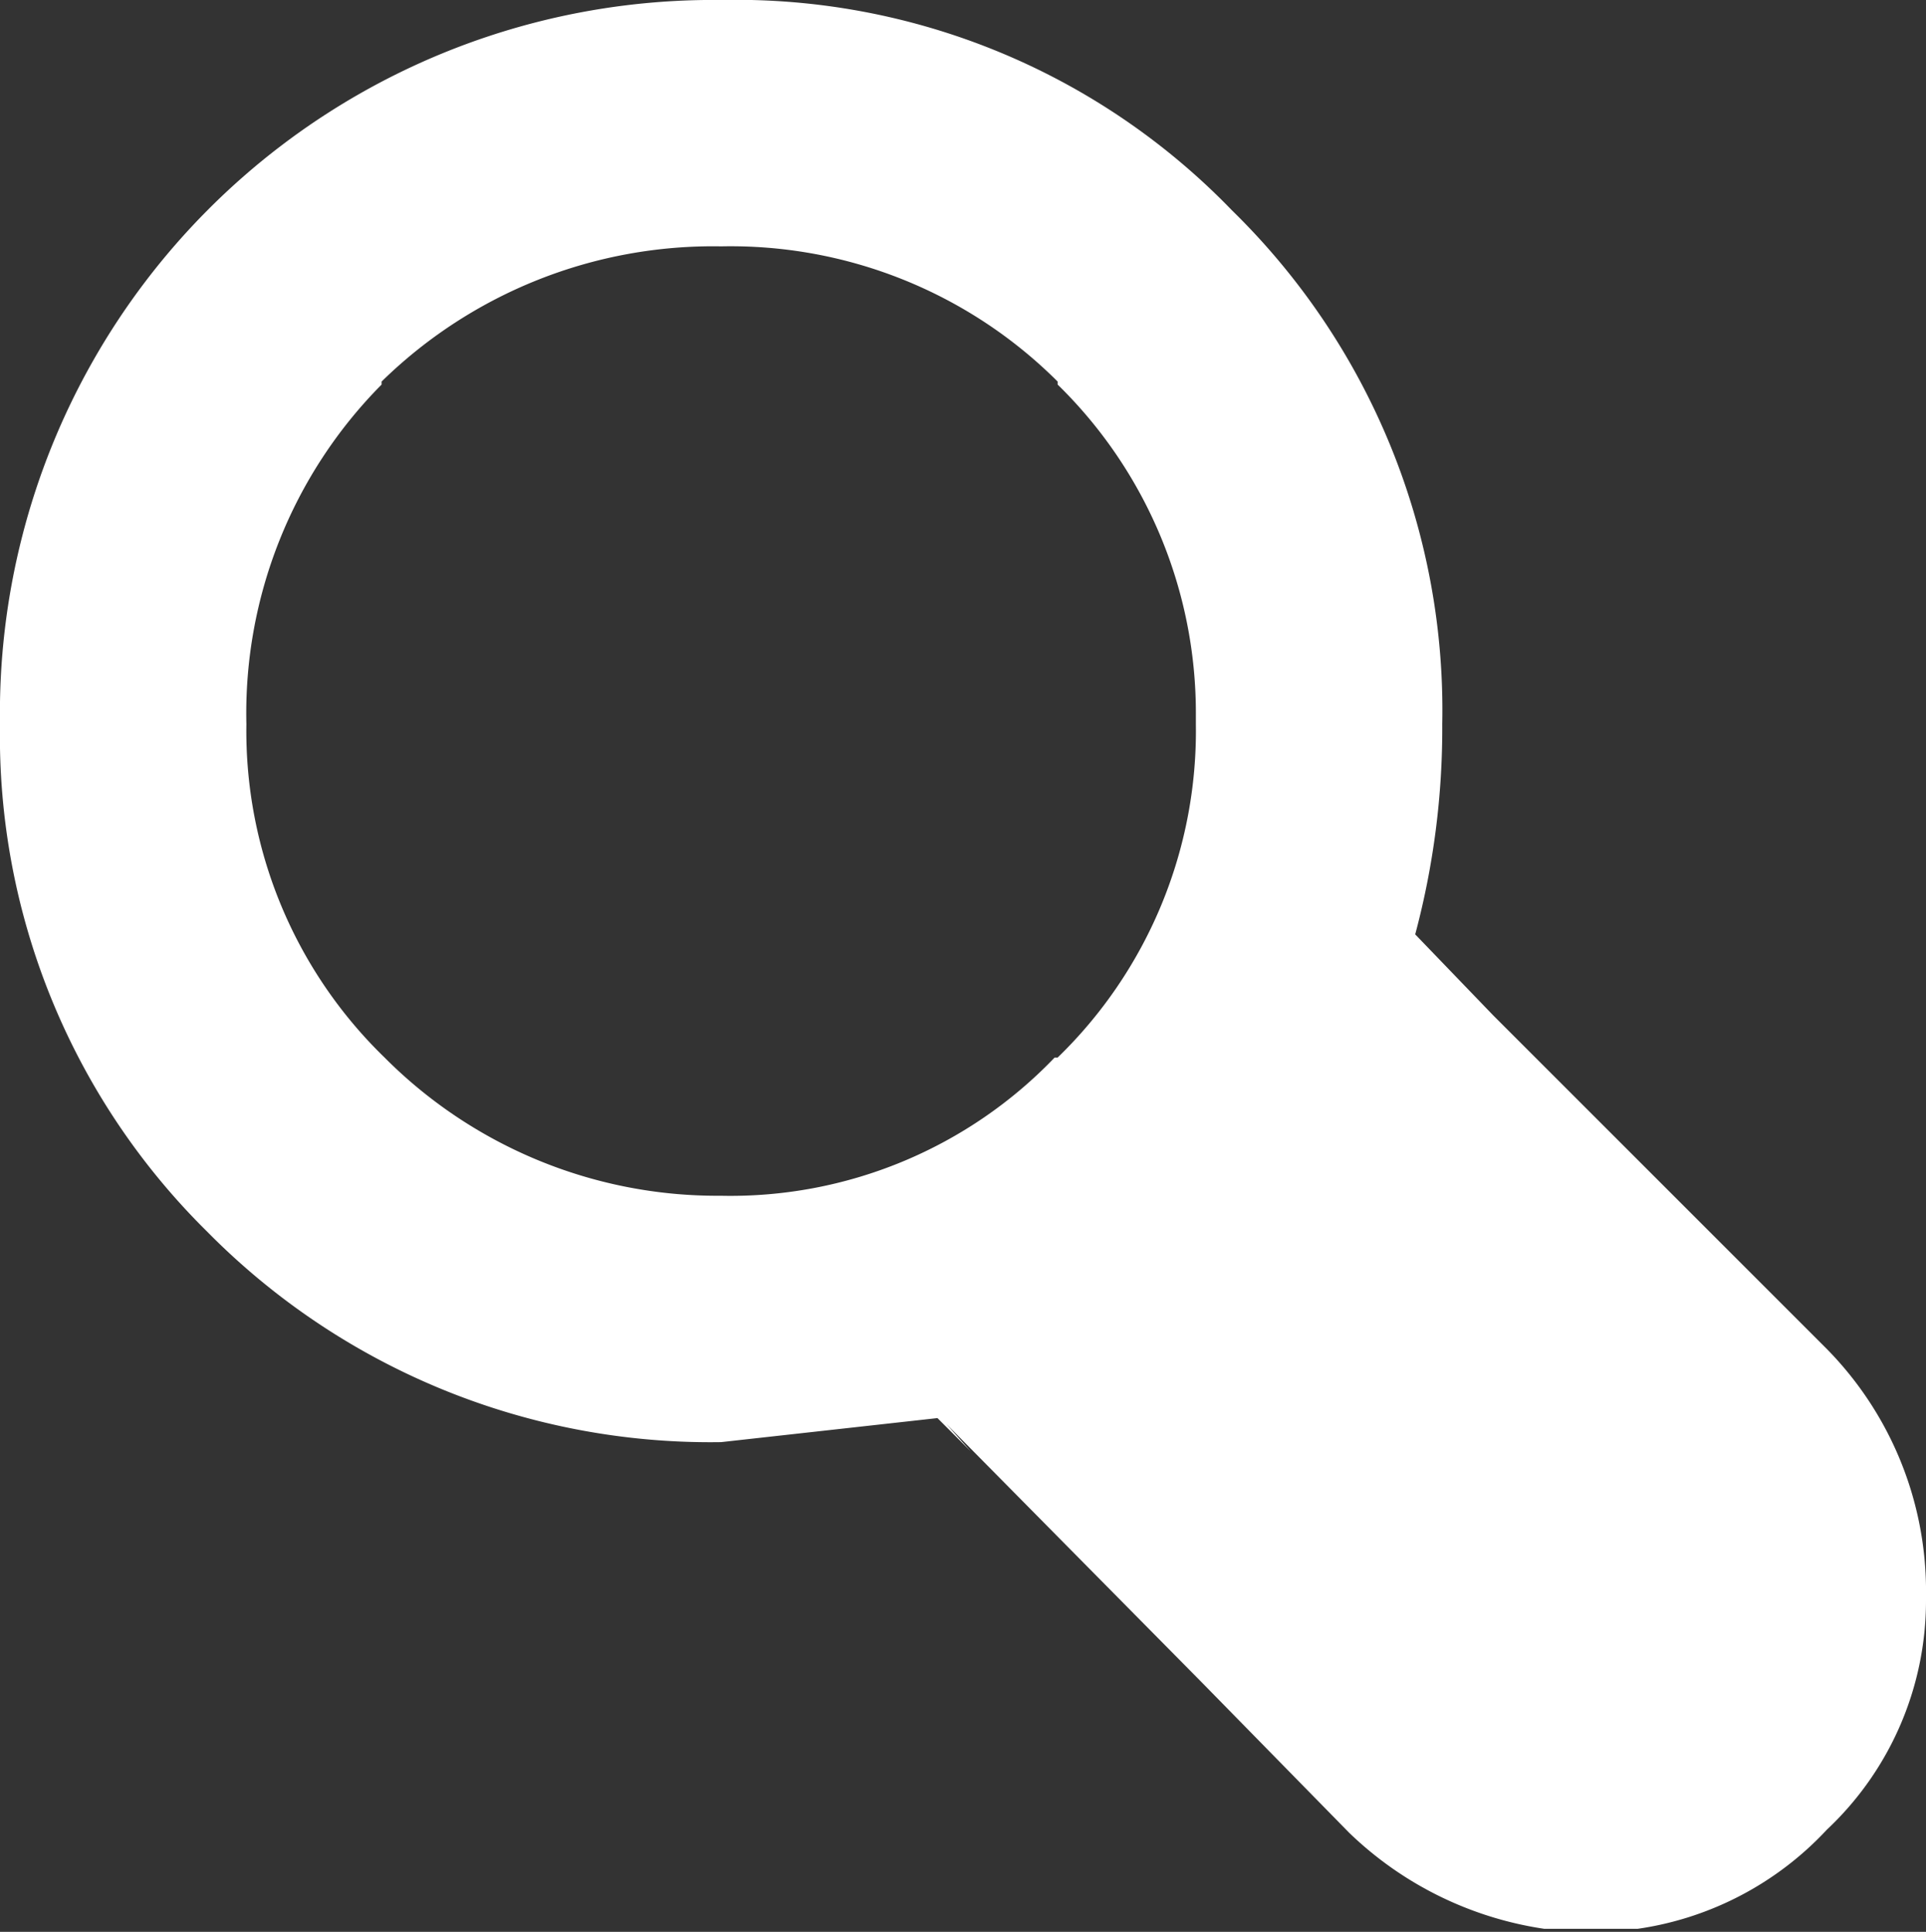 <svg xmlns="http://www.w3.org/2000/svg" viewBox="0 0 32.05 32.15"><rect x="0" y="0" width="32.05" height="32.15" fill="#333333" stroke="none"/><defs><style>.cls-1{fill:#fff;}</style></defs><title>Ресурс 17</title><g id="Слой_2" data-name="Слой 2"><g id="Layer_1" data-name="Layer 1"><path class="cls-1" d="M20.5,3.5A11.63,11.63,0,0,1,24,12.05a13.27,13.27,0,0,1-.45,3.5l1.3,1.35.3.3.35.35,4.9,4.9a5.75,5.75,0,0,1,1.65,3.95v.25a5.23,5.23,0,0,1-1.65,3.8,5.34,5.34,0,0,1-3.15,1.65l-.8,0-.75,0a5.92,5.92,0,0,1-3.25-1.6L20,28V28l-4.25-4.3.4.45-.55-.55L12,24a11.76,11.76,0,0,1-8.55-3.5A11.59,11.59,0,0,1,0,12.05,11.87,11.87,0,0,1,12,0a11.47,11.47,0,0,1,8.5,3.5m-.6,8.4a7.64,7.64,0,0,0-2.3-5.5V6.35A7.7,7.7,0,0,0,12,4.1,7.88,7.88,0,0,0,6.35,6.35l0,.05a7.77,7.77,0,0,0-2.25,5.65,7.57,7.57,0,0,0,2.3,5.55,7.81,7.81,0,0,0,5.55,2.3H12a7.47,7.47,0,0,0,5.55-2.3h.05a7.57,7.57,0,0,0,2.3-5.55V11.9"/></g></g></svg>